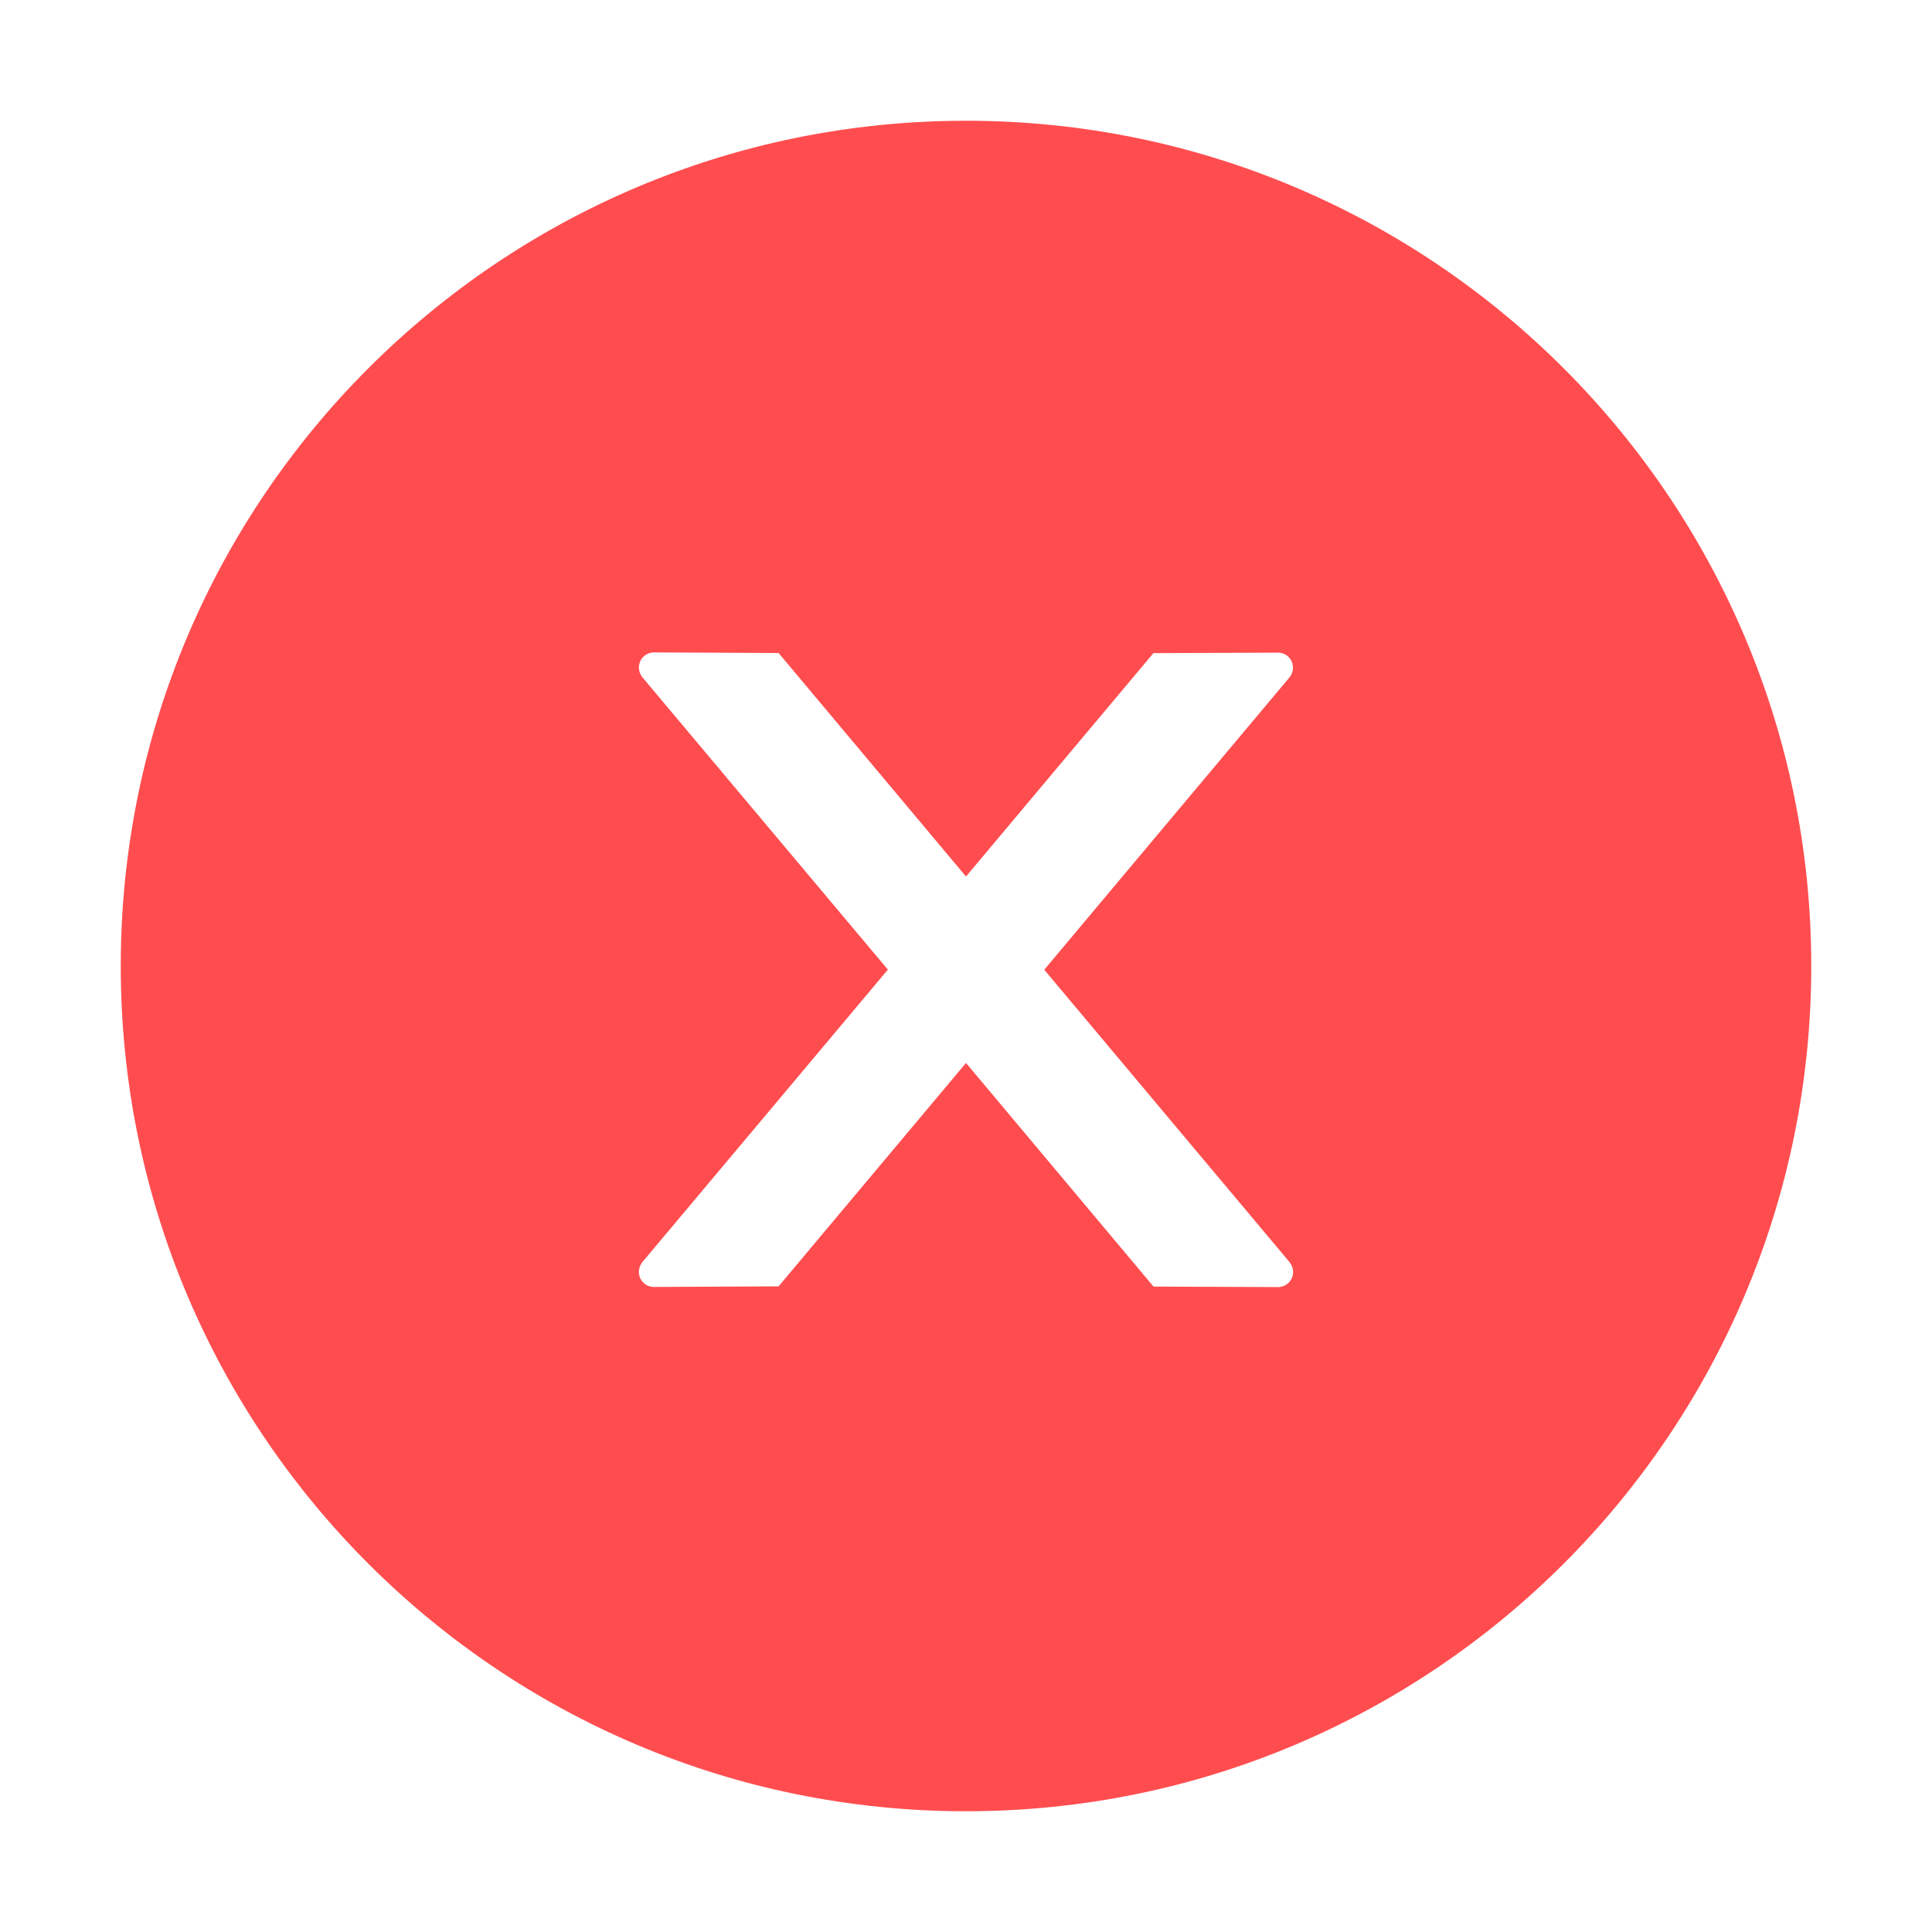 <?xml version="1.0" encoding="UTF-8"?>
<svg width="16px" height="16px" viewBox="0 0 16 16" version="1.1" xmlns="http://www.w3.org/2000/svg" xmlns:xlink="http://www.w3.org/1999/xlink">
    <title>icon_基础_失败</title>
    <g id="控件" stroke="none" stroke-width="1" fill="none" fill-rule="evenodd">
        <g id="5.反馈/2.Message全局提示/2.错误" transform="translate(-16, -12)">
            <g id="icon_基础_失败" transform="translate(16, 12)">
                <rect id="矩形" fill="#000000" fill-rule="nonzero" opacity="0" x="0" y="0" width="16" height="16"></rect>
                <path d="M8,1 C4.134,1 1,4.134 1,8 C1,11.866 4.134,15 8,15 C11.866,15 15,11.866 15,8 C15,4.134 11.866,1 8,1 Z M10.584,10.659 L9.553,10.655 L8,8.803 L6.448,10.653 L5.416,10.658 C5.347,10.658 5.291,10.603 5.291,10.533 C5.291,10.503 5.302,10.475 5.32,10.452 L7.353,8.03 L5.32,5.609 C5.302,5.586 5.291,5.558 5.291,5.528 C5.291,5.459 5.347,5.403 5.416,5.403 L6.448,5.408 L8,7.259 L9.552,5.409 L10.583,5.405 C10.652,5.405 10.708,5.459 10.708,5.53 C10.708,5.559 10.697,5.588 10.678,5.611 L8.648,8.031 L10.68,10.453 C10.698,10.477 10.709,10.505 10.709,10.534 C10.709,10.603 10.653,10.659 10.584,10.659 Z" id="形状" fill="#FF4D4F"></path>
            </g>
        </g>
    </g>
</svg>
